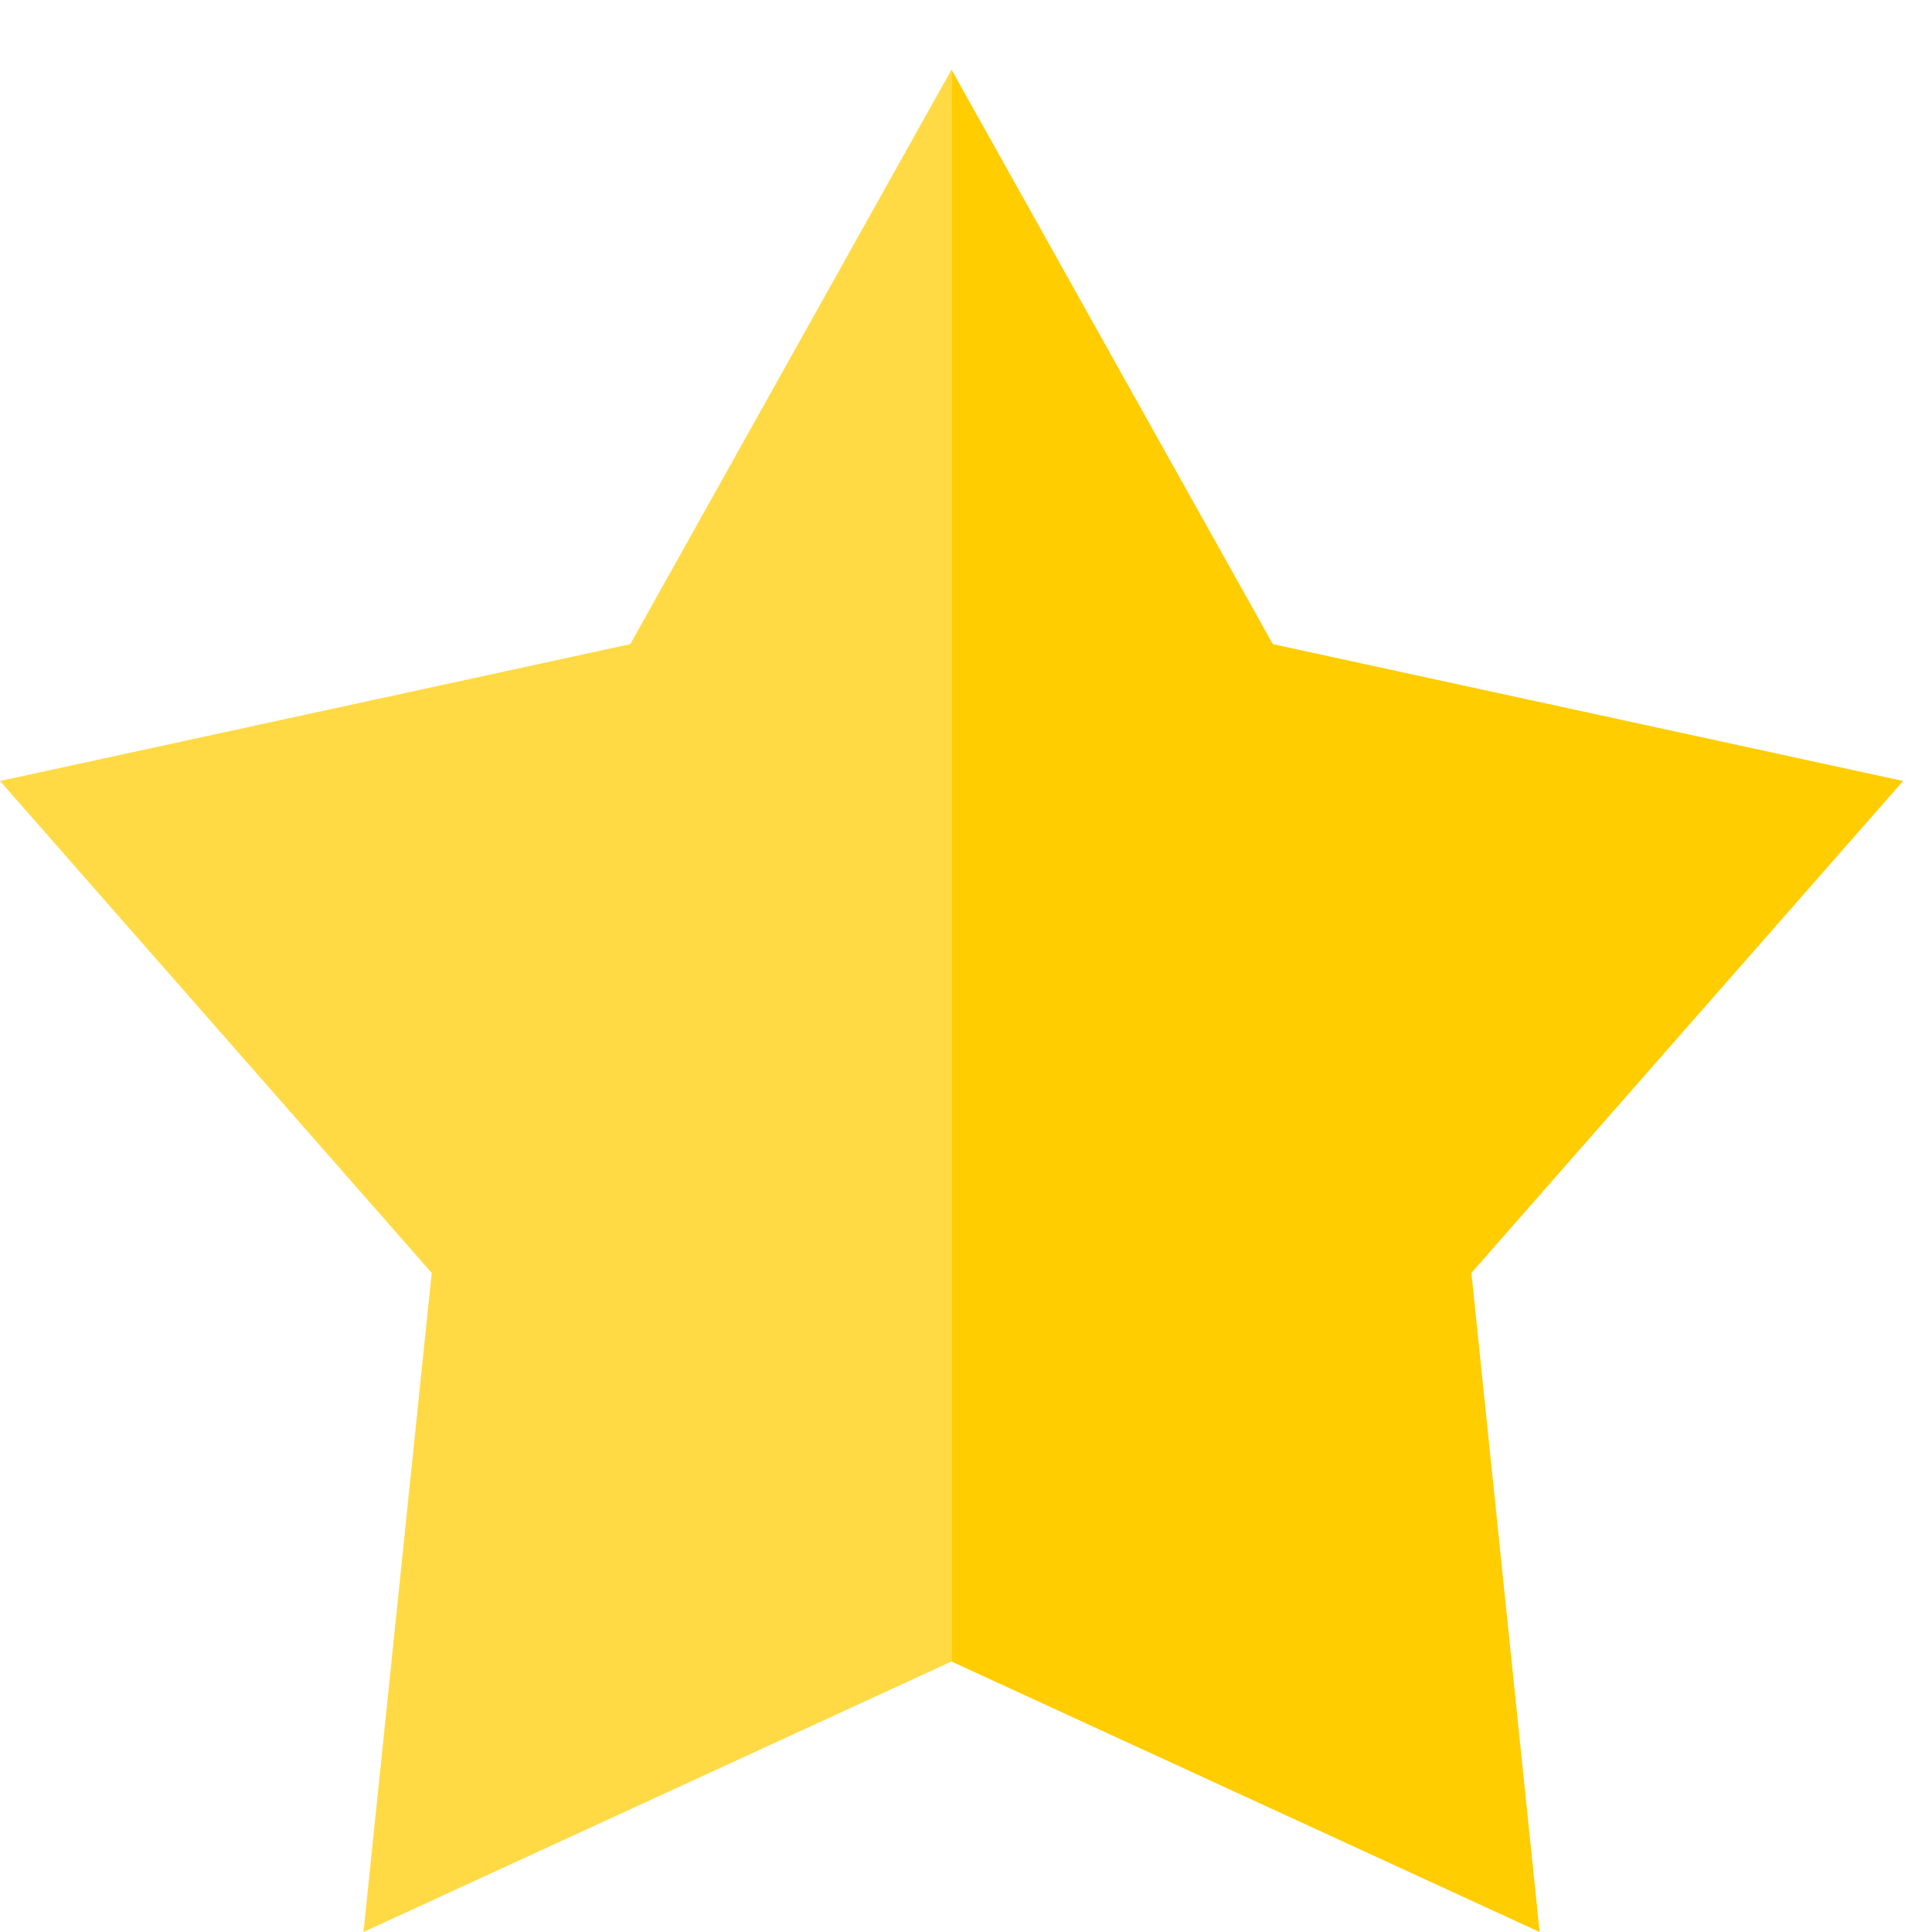 <?xml version="1.0" encoding="UTF-8"?>
<svg width="22px" height="22px" viewBox="0 0 22 22" version="1.1" xmlns="http://www.w3.org/2000/svg" xmlns:xlink="http://www.w3.org/1999/xlink">
    <!-- Generator: Sketch 50 (54983) - http://www.bohemiancoding.com/sketch -->
    <title>favorite</title>
    <desc>Created with Sketch.</desc>
    <defs></defs>
    <g id="Style-Guide-Product-Website" stroke="none" stroke-width="1" fill="none" fill-rule="evenodd">
        <g id="Icons---Desktop" transform="translate(-34, -125)" fill-rule="nonzero">
            <g id="favorite" transform="translate(34, 125)">
                <polygon id="Shape" fill="#FFCD00" points="21.671 8.893 14.494 7.335 10.835 0.793 10.835 18.92 17.532 22 16.755 14.495"></polygon>
                <polygon id="Shape" fill="#FFDA44" points="7.177 7.335 0 8.893 4.916 14.495 4.139 22 10.835 18.92 10.835 0.793"></polygon>
            </g>
        </g>
    </g>
</svg>